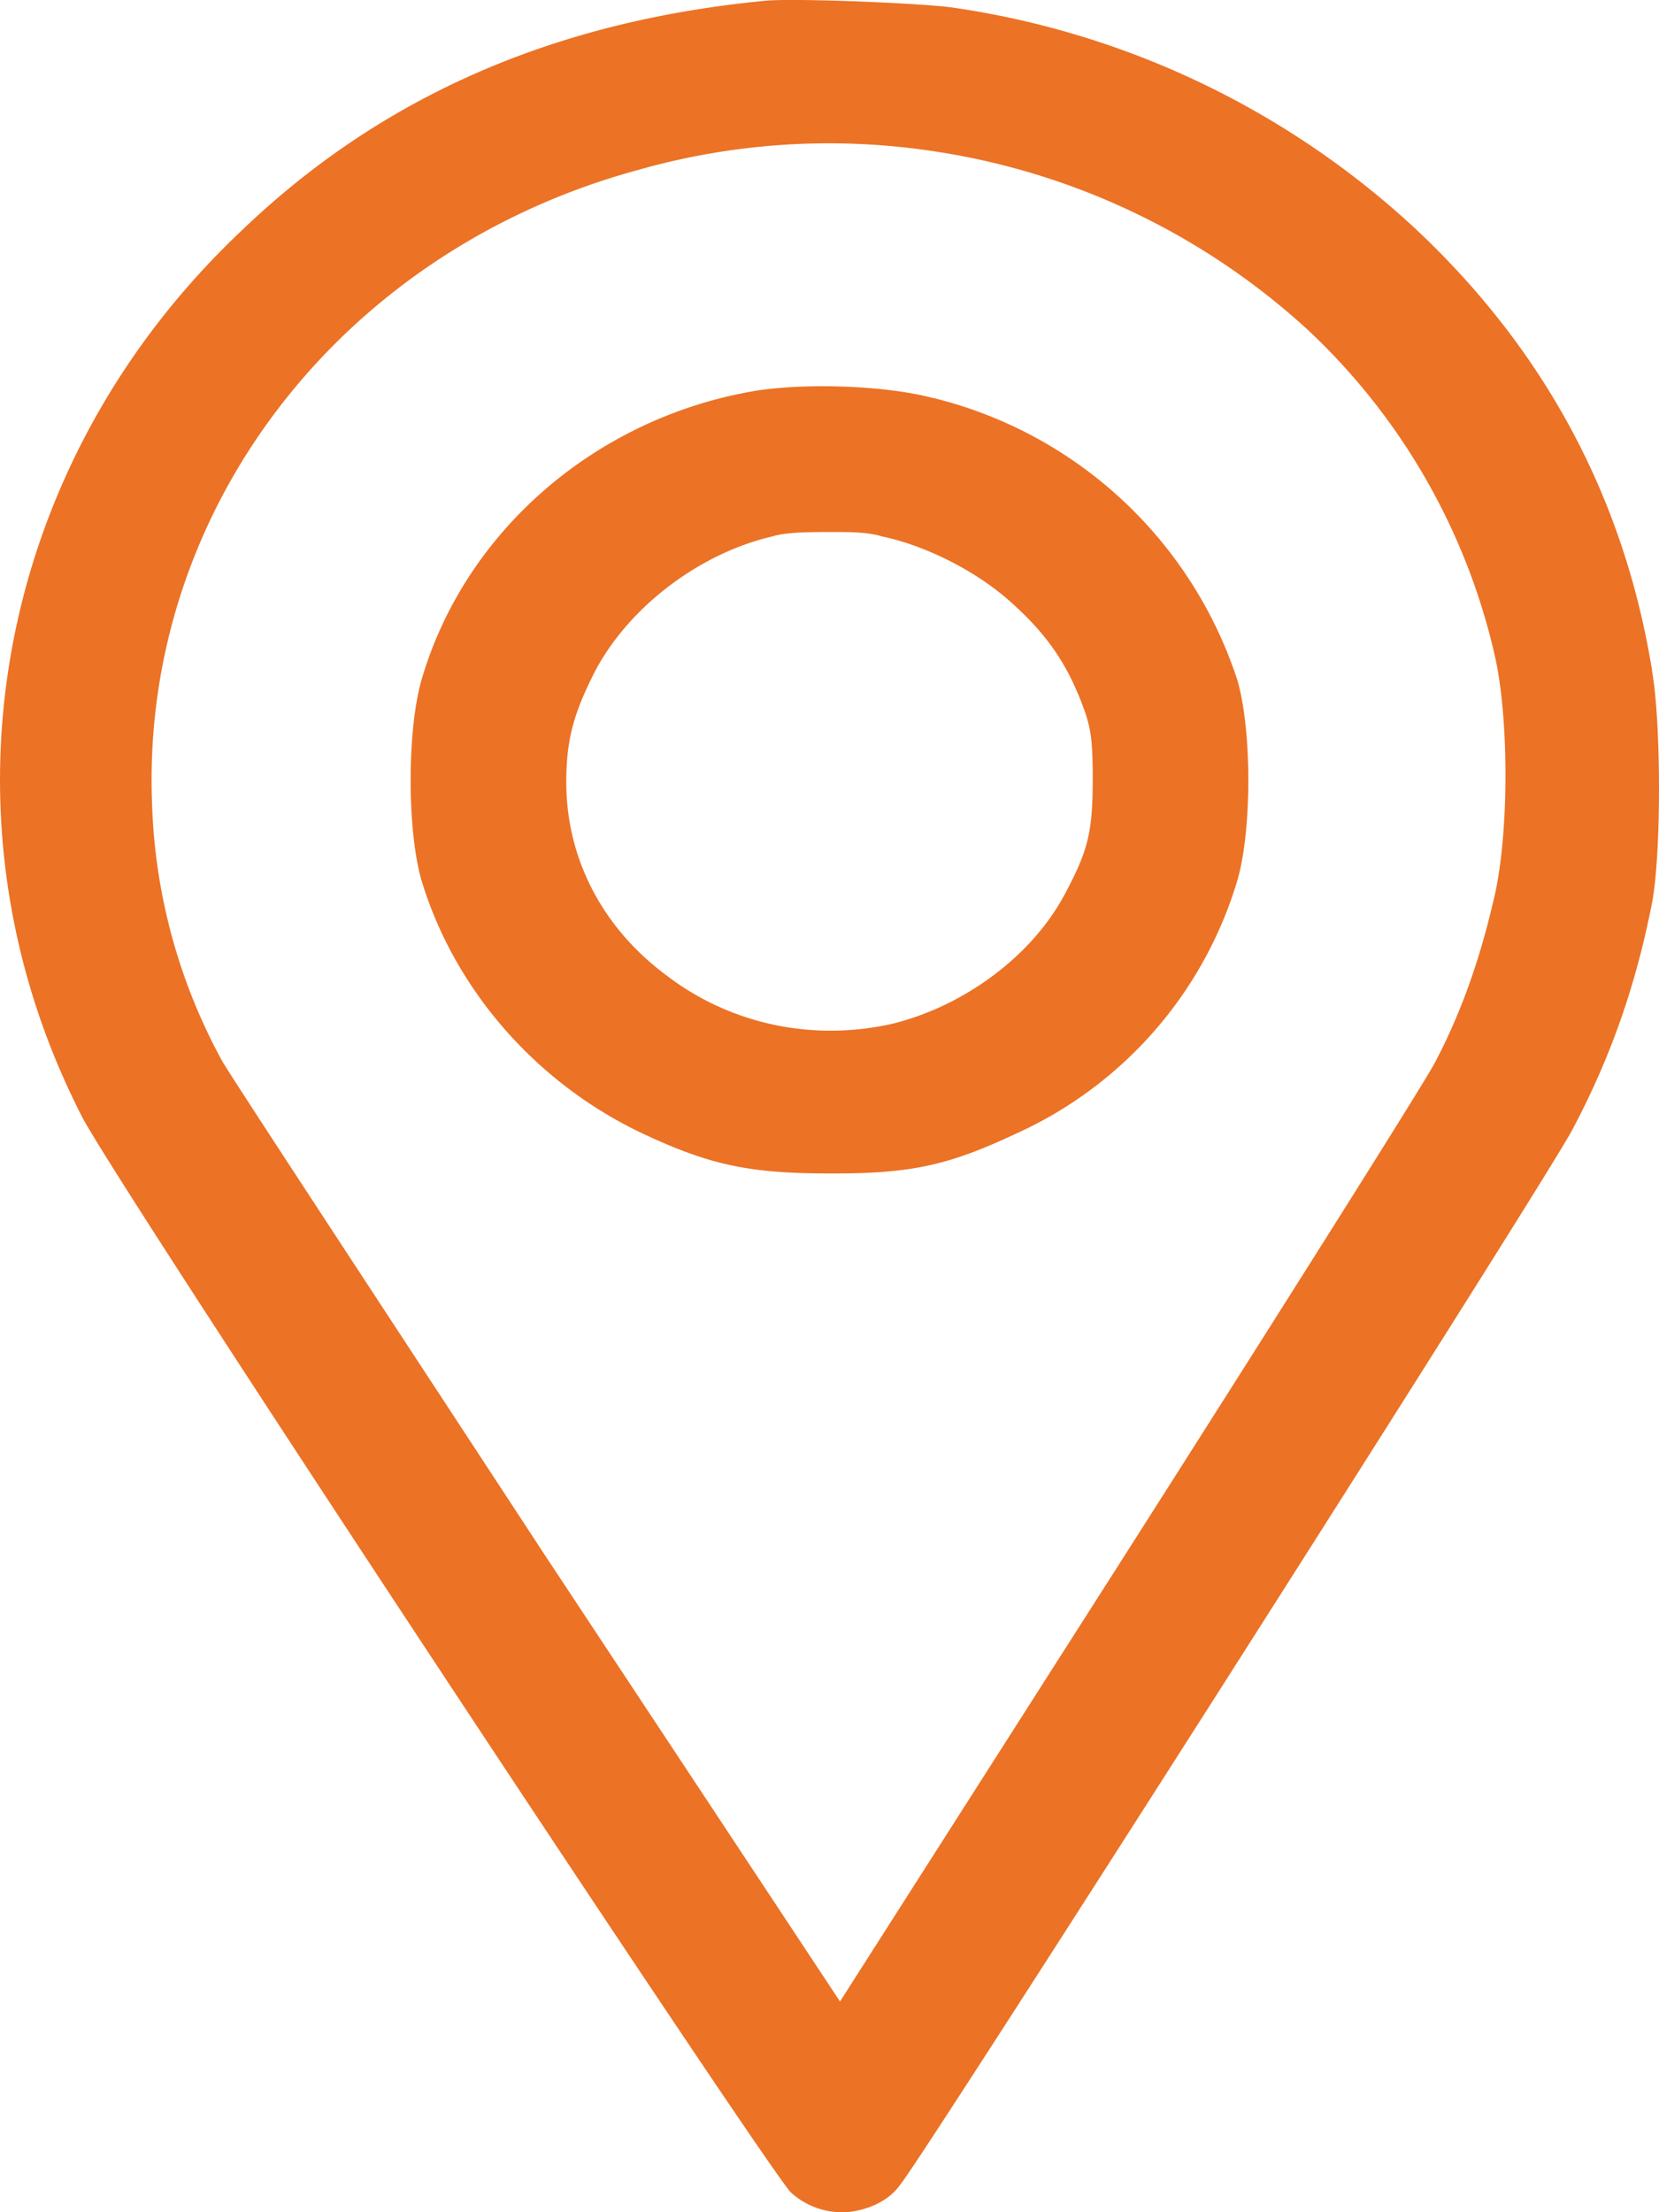 <svg xmlns="http://www.w3.org/2000/svg" width="12" height="16" fill="none"><path fill="#EC7225" d="M11.95 4.849c-.204-1.255-.78-2.32-1.71-3.193A6.227 6.227 0 0 0 6.872.052C6.6.02 5.772-.012 5.552.004 4.027.147 2.775.687 1.76 1.656-.05 3.356-.508 5.93.592 8.074c.22.444 4.976 7.64 5.129 7.783a.544.544 0 0 0 .372.143h.034c.152-.016.305-.08.39-.207.151-.174 4.687-7.29 4.857-7.624.27-.508.457-1.033.575-1.636.068-.35.068-1.303 0-1.684Zm-1.152 1.684c-.101.429-.237.81-.423 1.16-.085.158-1.066 1.715-2.25 3.573l-2.049 3.21-2.133-3.226c-1.269-1.937-2.25-3.43-2.335-3.574A4.144 4.144 0 0 1 1.1 5.818c-.085-2.113 1.354-4.003 3.52-4.59a5.037 5.037 0 0 1 2.065-.144 5.127 5.127 0 0 1 2.776 1.303 4.637 4.637 0 0 1 1.354 2.367c.102.46.102 1.318-.017 1.779Z"/><path fill="#EC7225" d="M6.753 2.88c-.355-.096-.965-.112-1.32-.048-1.151.206-2.082 1.032-2.387 2.096-.101.366-.101 1.065 0 1.43.237.794.83 1.477 1.608 1.843.474.222.762.286 1.337.286h.051c.559 0 .83-.064 1.303-.286a2.928 2.928 0 0 0 1.608-1.843c.102-.365.102-1.064 0-1.43a3.086 3.086 0 0 0-2.2-2.049Zm-.372 1c.304.064.66.238.914.46.254.223.406.43.524.731.068.175.085.255.085.556 0 .397-.034.525-.203.842-.237.445-.728.81-1.253.937-.575.128-1.167 0-1.624-.349-.474-.35-.728-.858-.728-1.398 0-.302.05-.492.203-.794.237-.46.745-.858 1.286-.985.102-.032.271-.032.44-.032.119 0 .254 0 .356.032Z"/></svg>